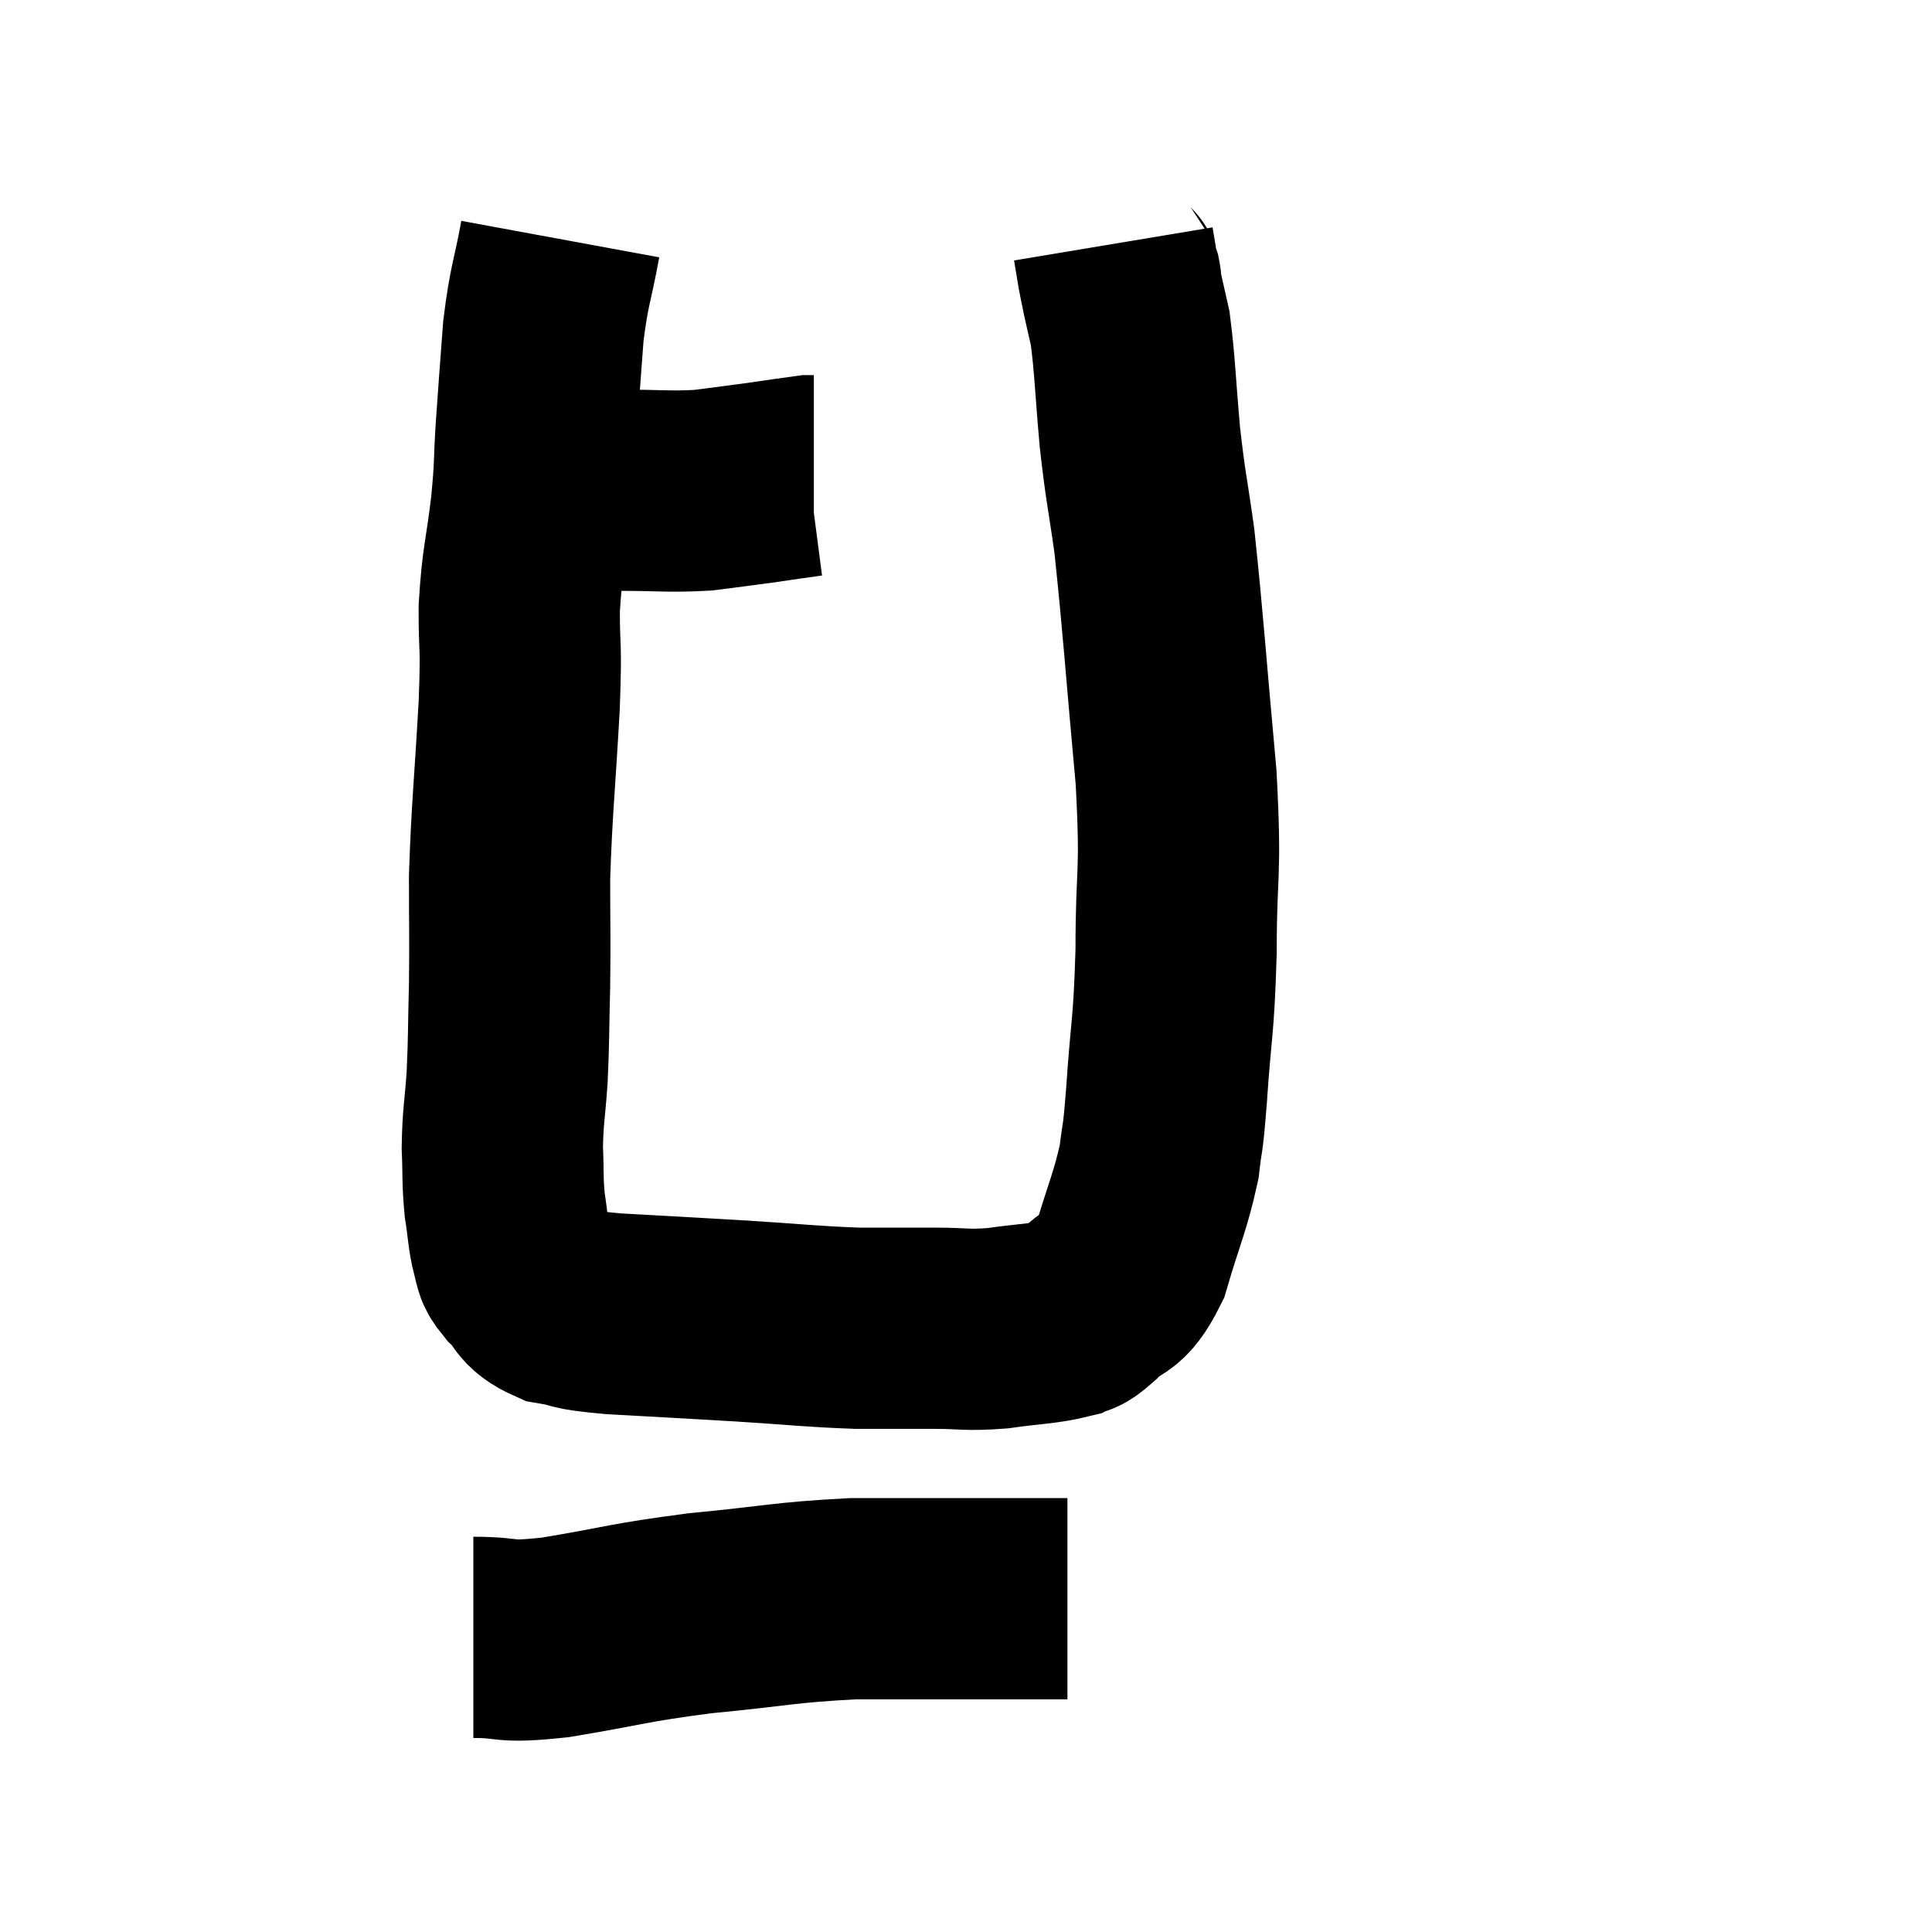 <svg width="48" height="48" viewBox="0 0 48 48" xmlns="http://www.w3.org/2000/svg"><path d="M 12.66 12.18 C 13.29 12.18, 13.23 12.18, 13.92 12.18 C 14.67 12.18, 14.535 12.18, 15.42 12.18 C 16.44 12.18, 16.605 12.225, 17.46 12.18 C 18.15 12.09, 18.18 12.09, 18.84 12 C 19.47 11.91, 19.755 11.865, 20.1 11.82 C 20.16 11.82, 20.19 11.82, 20.22 11.82 L 20.22 11.82" fill="none" stroke="black" stroke-width="5"></path><path d="M 13.92 5.94 C 13.71 7.08, 13.65 7.035, 13.5 8.22 C 13.41 9.45, 13.395 9.585, 13.32 10.68 C 13.26 11.64, 13.305 11.49, 13.2 12.6 C 13.05 13.86, 12.975 13.89, 12.9 15.12 C 12.9 16.32, 12.96 15.855, 12.9 17.52 C 12.78 19.65, 12.72 20.04, 12.66 21.78 C 12.66 23.13, 12.675 23.235, 12.66 24.48 C 12.63 25.62, 12.645 25.755, 12.6 26.76 C 12.54 27.63, 12.495 27.705, 12.48 28.5 C 12.51 29.22, 12.48 29.295, 12.54 29.94 C 12.63 30.51, 12.615 30.66, 12.72 31.08 C 12.84 31.35, 12.69 31.29, 12.96 31.62 C 13.38 32.01, 13.23 32.145, 13.8 32.4 C 14.52 32.52, 14.085 32.535, 15.24 32.64 C 16.83 32.73, 16.905 32.73, 18.42 32.82 C 19.86 32.91, 20.1 32.955, 21.3 33 C 22.26 33, 22.35 33, 23.22 33 C 24 33, 23.97 33.06, 24.78 33 C 25.62 32.88, 25.905 32.895, 26.46 32.76 C 26.73 32.61, 26.595 32.82, 27 32.46 C 27.54 31.89, 27.63 32.22, 28.08 31.32 C 28.44 30.09, 28.575 29.88, 28.8 28.86 C 28.89 28.05, 28.875 28.545, 28.98 27.24 C 29.1 25.44, 29.16 25.62, 29.22 23.64 C 29.22 21.48, 29.355 21.87, 29.22 19.32 C 28.95 16.38, 28.905 15.555, 28.68 13.44 C 28.5 12.15, 28.47 12.18, 28.32 10.86 C 28.2 9.51, 28.2 9.105, 28.08 8.16 C 27.96 7.62, 27.9 7.38, 27.84 7.08 C 27.84 7.02, 27.855 7.035, 27.84 6.96 C 27.81 6.87, 27.825 7.005, 27.78 6.78 C 27.72 6.42, 27.69 6.24, 27.66 6.06 L 27.66 6.06" fill="none" stroke="black" stroke-width="5"></path><path d="M 11.76 40.68 C 12.78 40.68, 12.39 40.83, 13.8 40.68 C 15.6 40.38, 15.555 40.32, 17.4 40.08 C 19.29 39.9, 19.47 39.81, 21.18 39.72 C 22.71 39.72, 23.175 39.72, 24.24 39.72 C 24.84 39.72, 24.96 39.72, 25.44 39.72 C 25.8 39.72, 25.89 39.72, 26.16 39.72 C 26.34 39.72, 26.43 39.72, 26.52 39.72 L 26.52 39.72" fill="none" stroke="black" stroke-width="5"></path></svg>